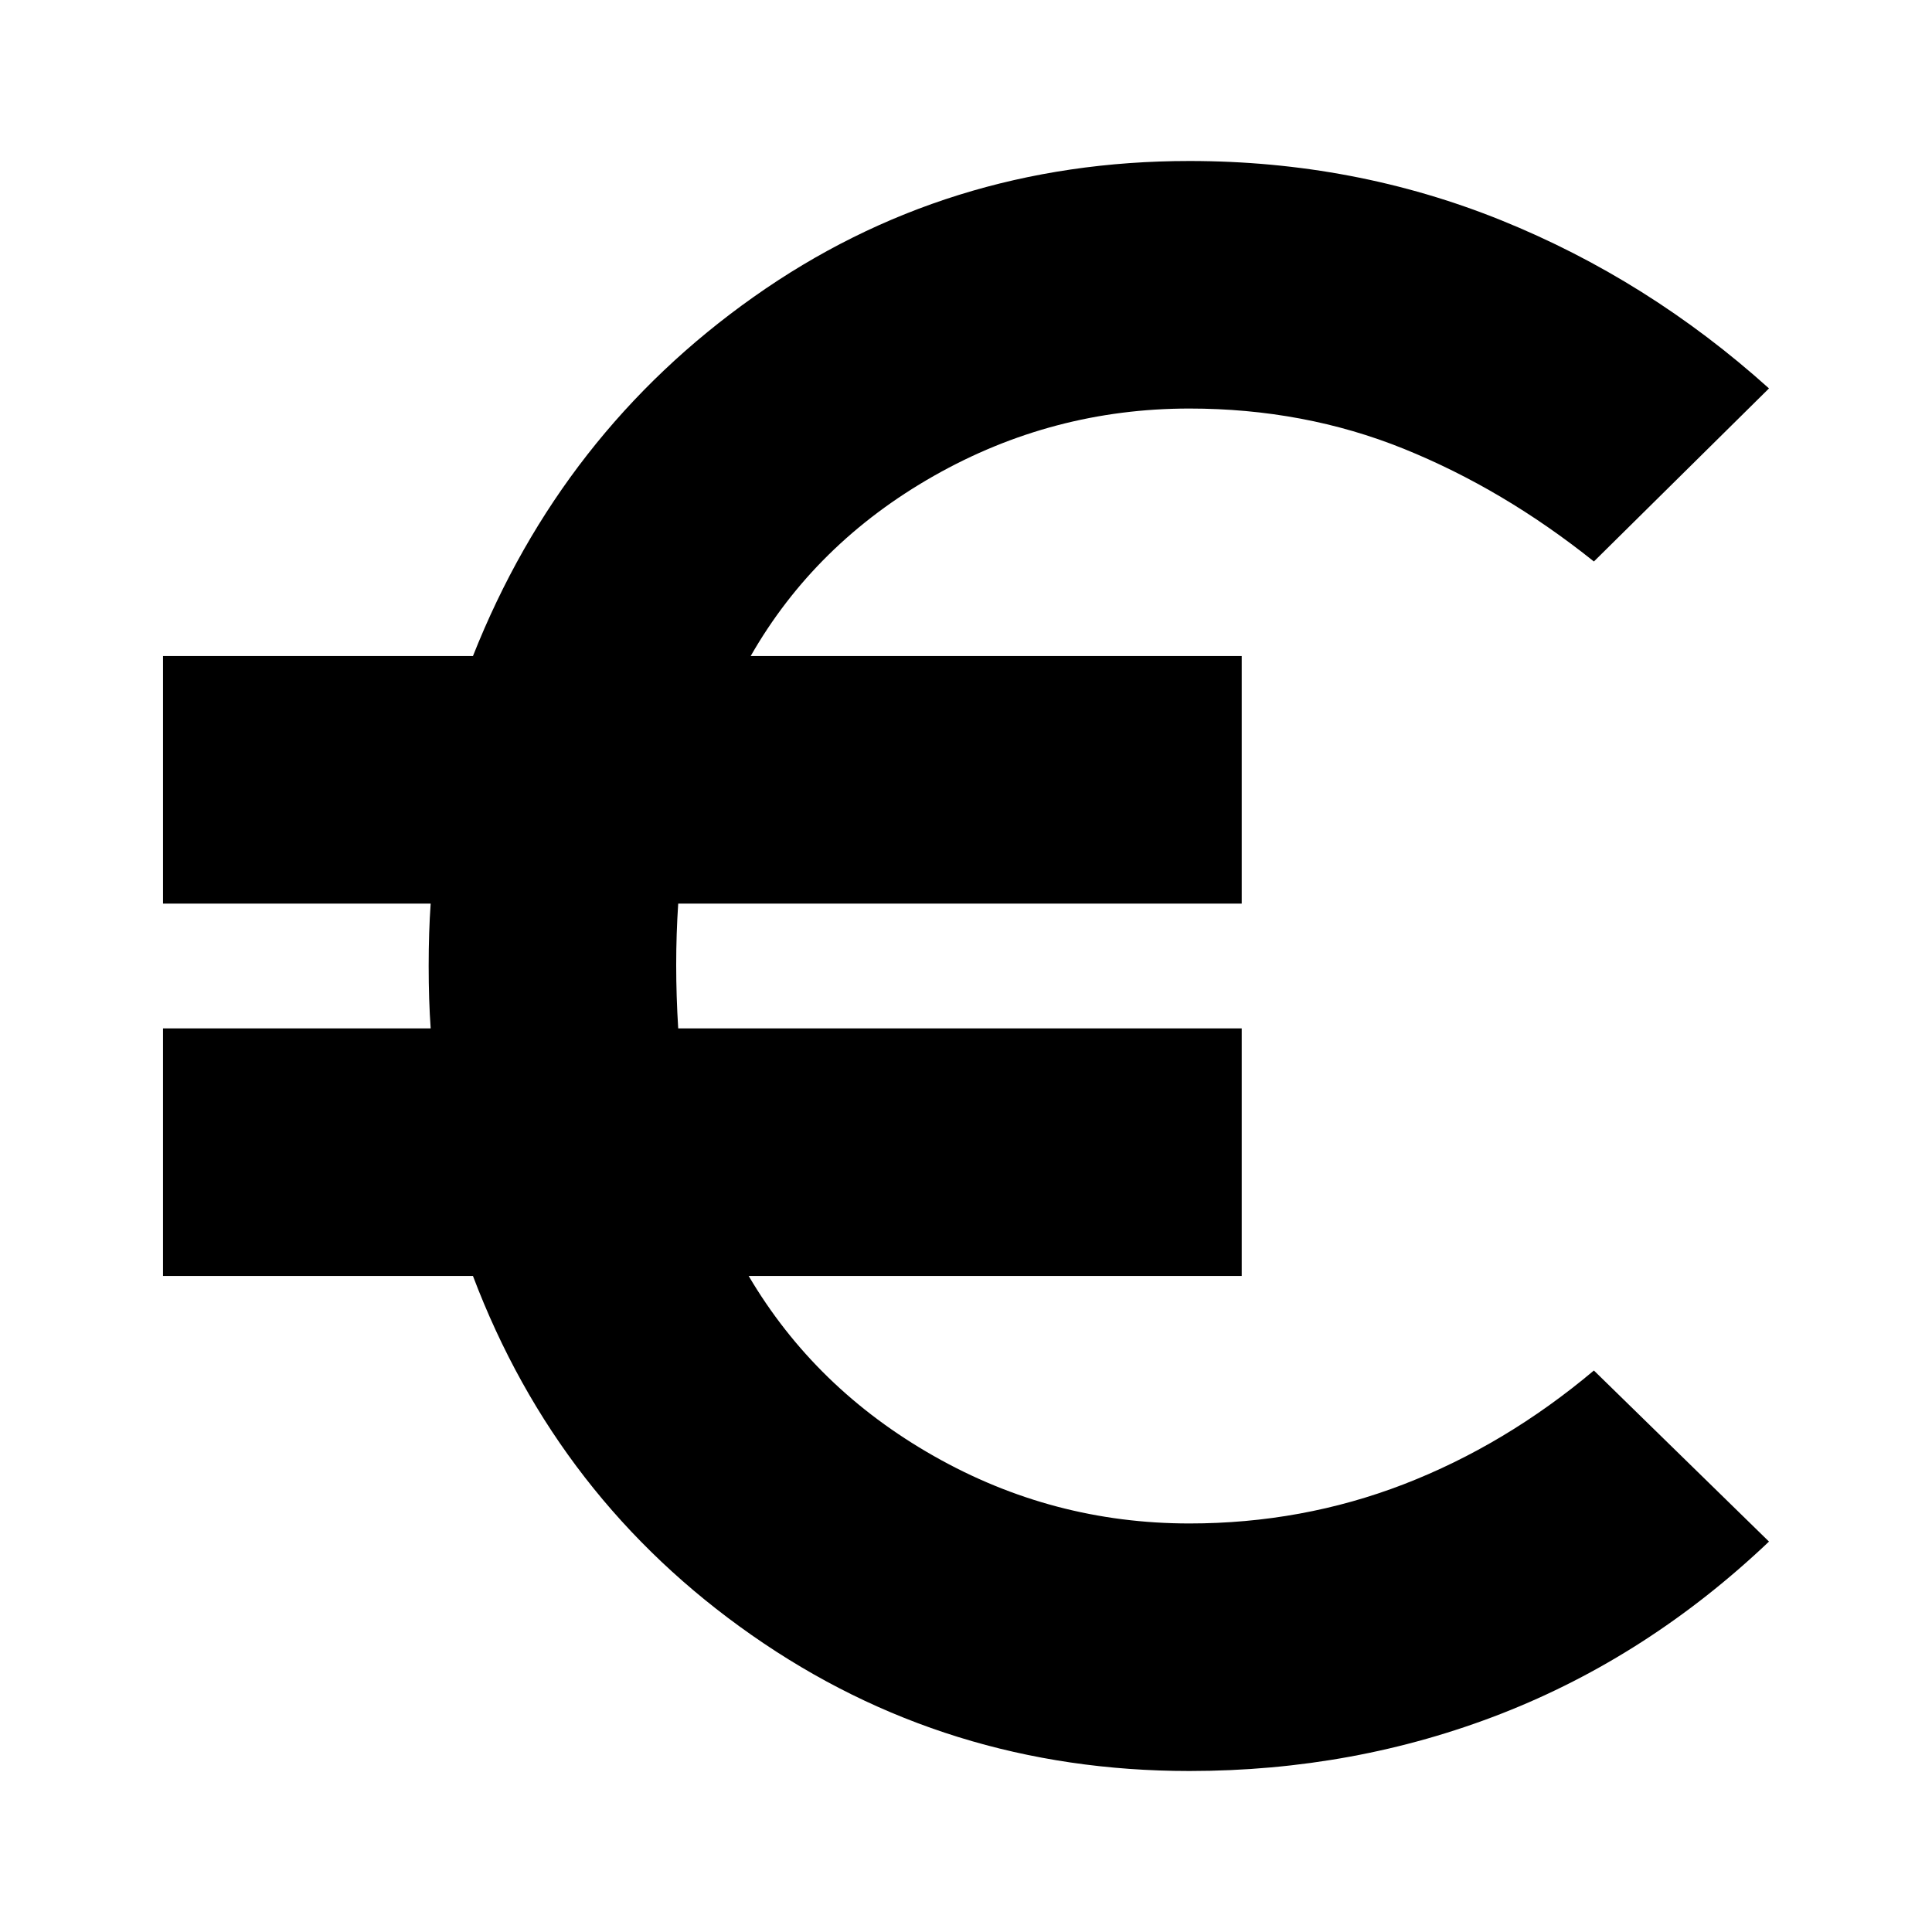 <svg xmlns="http://www.w3.org/2000/svg" height="24" width="24"><path d="M14.775 22q-3.025 0-5.437-1.688-2.413-1.687-3.463-4.462h-3.85v-3.075H5.35q-.025-.35-.025-.775 0-.425.025-.775H2.025V8.15h3.85q1.1-2.775 3.488-4.462Q11.75 2 14.775 2q2.05 0 3.875.737 1.825.738 3.325 2.088L19.8 6.975q-1.125-.9-2.362-1.4-1.238-.5-2.663-.5-1.7 0-3.175.837-1.475.838-2.275 2.238h6.1v3.075h-7q-.025.375-.025.763 0 .387.025.787h7v3.075H9.3q.825 1.4 2.3 2.237 1.475.838 3.175.838 1.4 0 2.663-.487 1.262-.488 2.362-1.413l2.175 2.125q-1.5 1.425-3.325 2.138-1.825.712-3.875.712Z"/></svg>